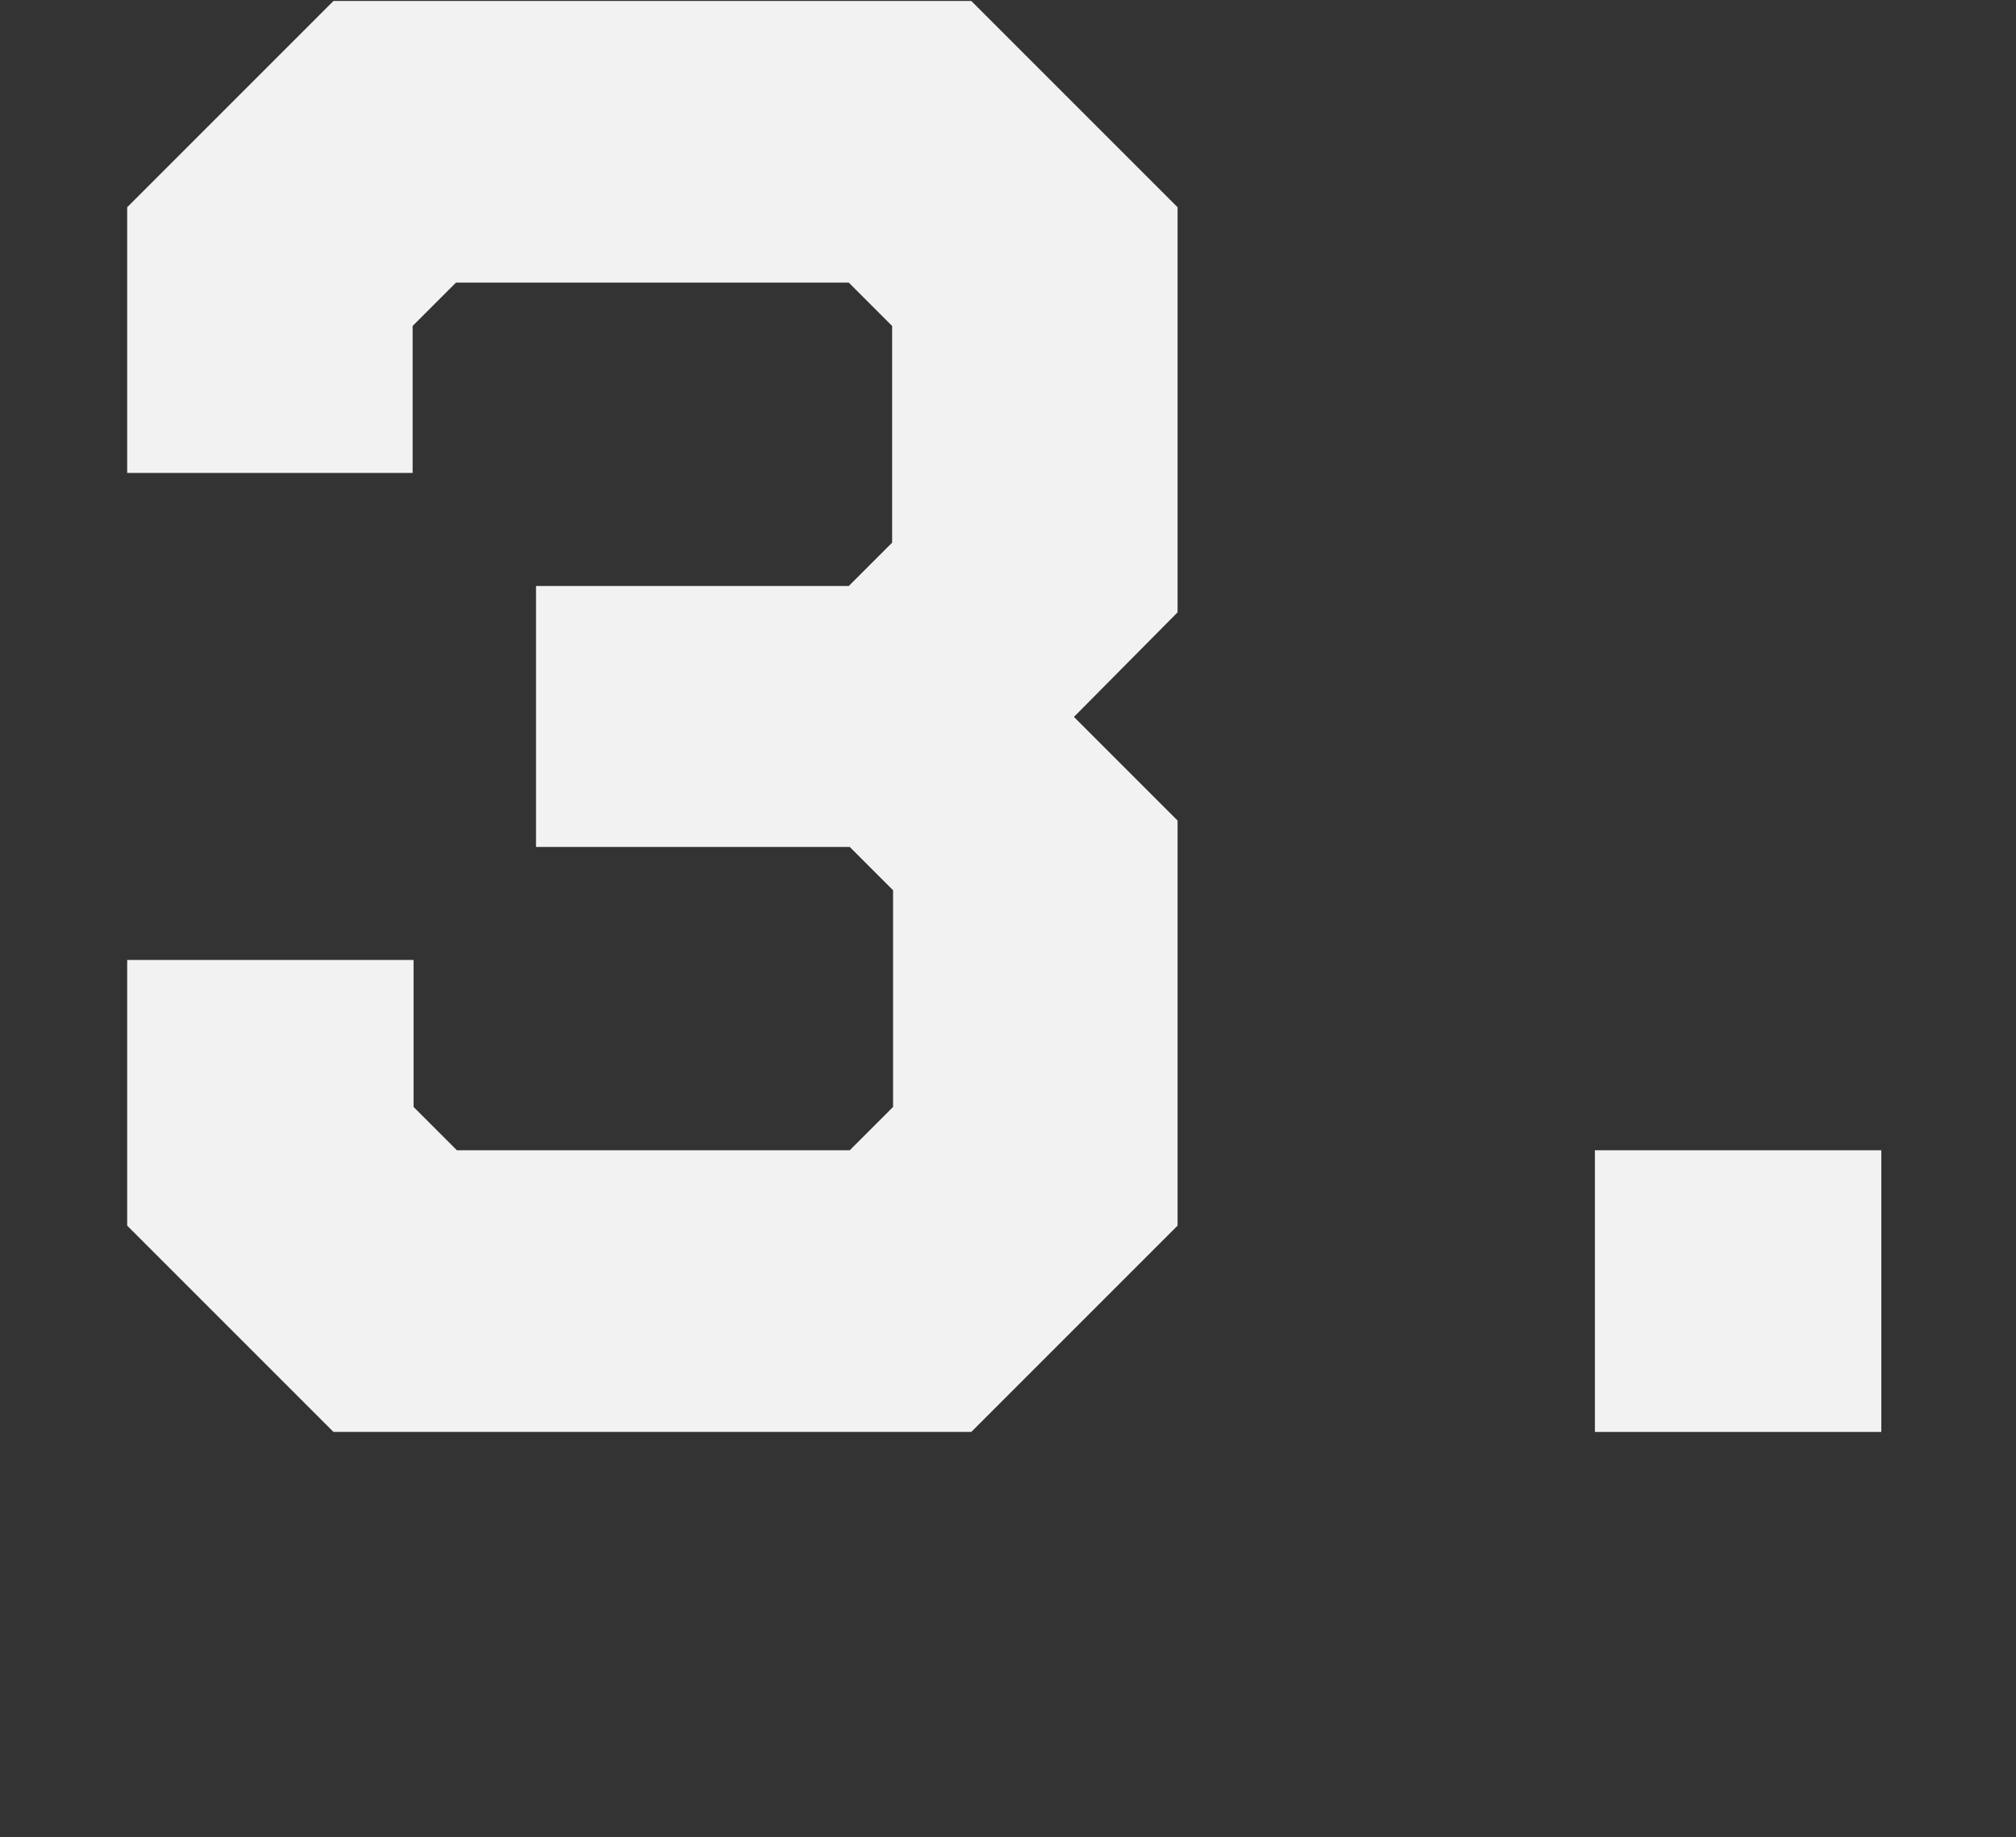 <?xml version="1.0" encoding="utf-8"?>
<!-- Generator: Adobe Illustrator 26.3.1, SVG Export Plug-In . SVG Version: 6.00 Build 0)  -->
<svg version="1.1" id="レイヤー_1" xmlns="http://www.w3.org/2000/svg" xmlns:xlink="http://www.w3.org/1999/xlink" x="0px"
	 y="0px" viewBox="0 0 214 195" style="enable-background:new 0 0 214 195;" xml:space="preserve">
<rect x="0" y="0" width="214" height="195" fill="#333333" stroke="none"/>
<style type="text/css">
	.st0{enable-background:new    ;}
	.st1{fill:#F2F2F2;}
</style>
<g class="st0">
	<path class="st1" d="M35.4,152l-21.9-21.9v-28.2h30.4v15.6l4.6,4.6h41.7l4.6-4.6v-23l-4.6-4.6H56.9V62.2h33.2l4.6-4.6v-23L90.1,30
		H48.4l-4.6,4.6v15.6H13.5V22L35.4,0.1h67.7L125,22v43L114,76.1L125,87.1v43L103.1,152H35.4z"/>
	<path class="st1" d="M169.3,152v-29.9h30.4V152H169.3z"/>
</g>
</svg>

